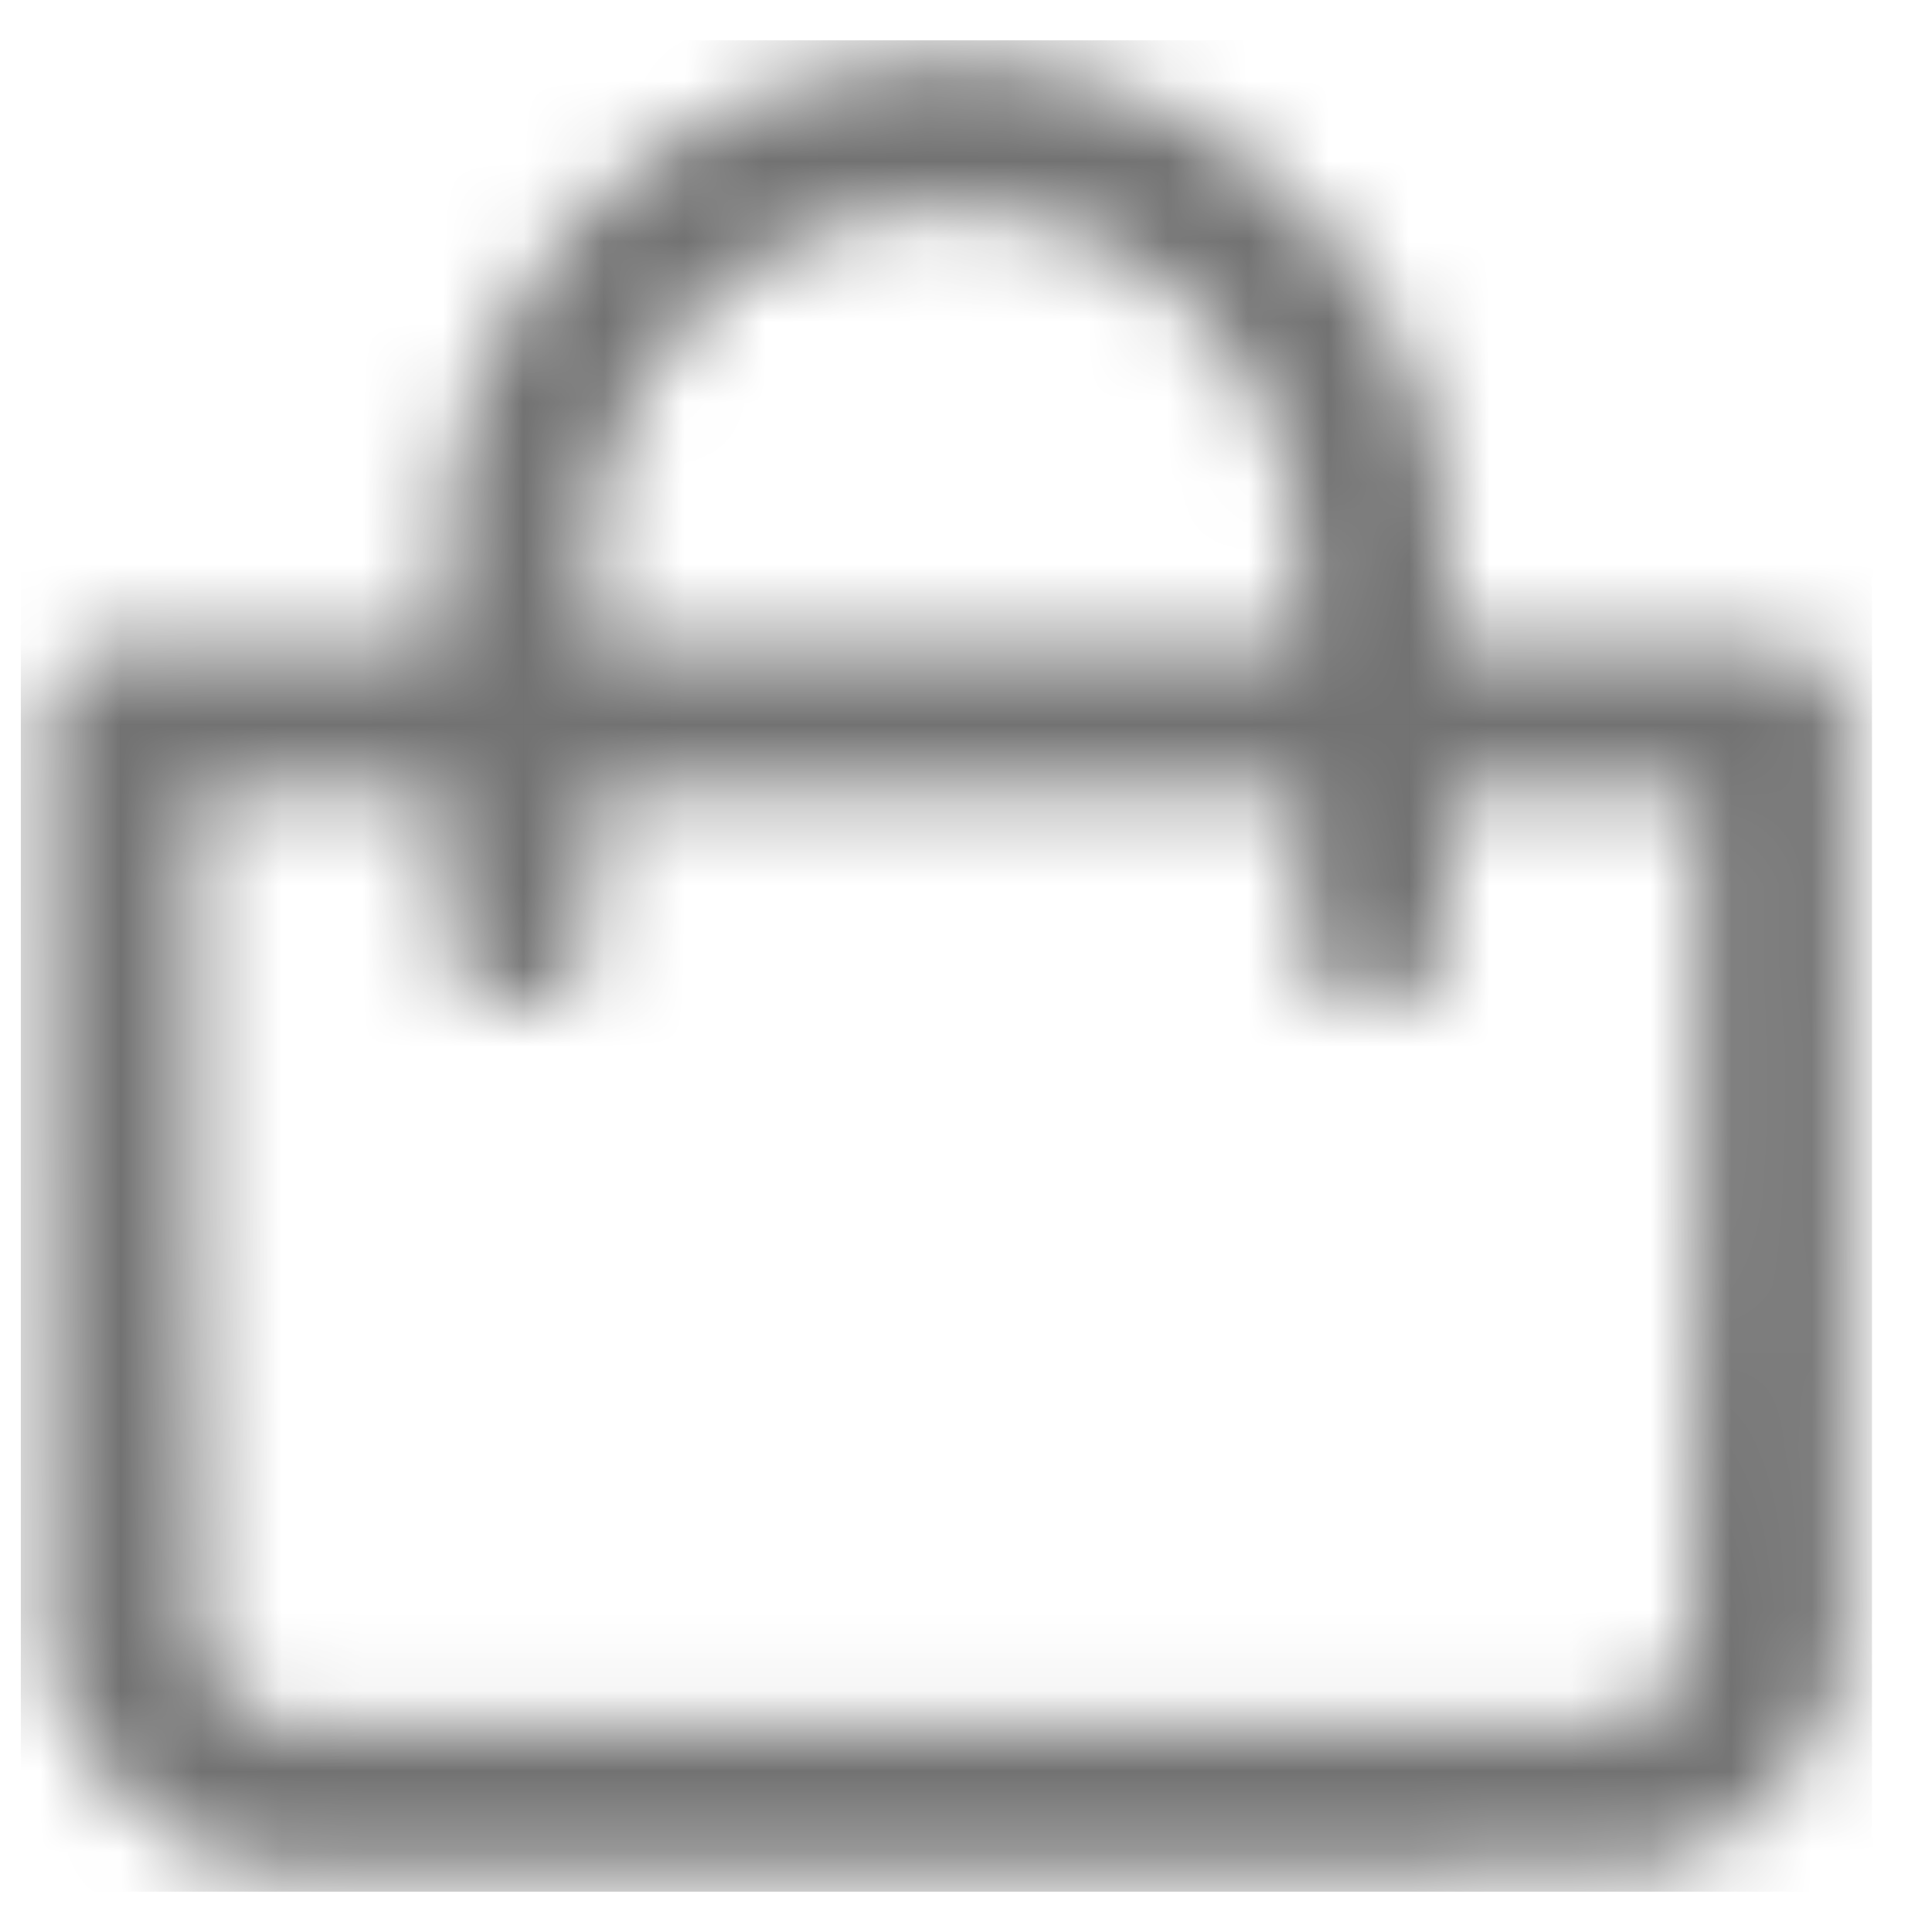 <svg width="23" height="23" viewBox="0 0 24 23" fill="none" xmlns="http://www.w3.org/2000/svg">
<g clip-path="url(#clip0_342_242)">
<mask id="path-1-inside-1_342_242" fill="white">
<path d="M11.002 0.274C10.544 0.328 9.843 0.512 9.403 0.692C7.723 1.388 6.398 2.803 5.841 4.492C5.594 5.233 5.553 5.516 5.526 6.545L5.504 7.502H3.402H1.299L1.061 7.628C0.868 7.727 0.796 7.798 0.697 7.992L0.572 8.234L0.581 14.213L0.594 20.192L0.72 20.552C1.039 21.464 1.704 22.173 2.571 22.537C3.164 22.789 2.791 22.78 11.914 22.766C19.838 22.753 20.328 22.748 20.584 22.672C21.227 22.479 21.815 22.093 22.201 21.607C22.507 21.226 22.642 20.988 22.794 20.552L22.92 20.192L22.934 14.213L22.943 8.234L22.817 7.992C22.718 7.798 22.646 7.727 22.453 7.628L22.215 7.502H20.113H18.015L17.988 6.545C17.961 5.471 17.875 5 17.579 4.223C16.55 1.568 13.85 -0.058 11.002 0.274ZM12.799 2.197C14.129 2.543 15.18 3.41 15.755 4.645C16.056 5.283 16.119 5.611 16.146 6.612L16.168 7.502H11.757H7.346L7.368 6.612C7.386 5.894 7.409 5.66 7.489 5.368C7.952 3.67 9.385 2.381 11.106 2.111C11.514 2.048 12.399 2.093 12.799 2.197ZM5.513 10.31C5.513 11.082 5.526 11.311 5.585 11.446C5.76 11.868 6.205 12.098 6.645 11.99C6.928 11.922 7.233 11.639 7.305 11.383C7.332 11.284 7.355 10.799 7.355 10.274V9.344H11.757H16.159V10.274C16.159 10.799 16.182 11.284 16.209 11.383C16.281 11.639 16.586 11.922 16.869 11.99C17.309 12.098 17.754 11.868 17.929 11.446C17.988 11.311 18.001 11.082 18.001 10.31V9.344H19.551H21.101V14.577C21.101 19.703 21.101 19.811 21.011 20.049C20.89 20.377 20.656 20.633 20.346 20.785L20.09 20.911H11.757H3.424L3.168 20.785C2.858 20.633 2.624 20.377 2.503 20.049C2.413 19.811 2.413 19.703 2.413 14.577V9.344H3.963H5.513V10.31Z"/>
</mask>
<path d="M11.002 0.274C10.544 0.328 9.843 0.512 9.403 0.692C7.723 1.388 6.398 2.803 5.841 4.492C5.594 5.233 5.553 5.516 5.526 6.545L5.504 7.502H3.402H1.299L1.061 7.628C0.868 7.727 0.796 7.798 0.697 7.992L0.572 8.234L0.581 14.213L0.594 20.192L0.72 20.552C1.039 21.464 1.704 22.173 2.571 22.537C3.164 22.789 2.791 22.78 11.914 22.766C19.838 22.753 20.328 22.748 20.584 22.672C21.227 22.479 21.815 22.093 22.201 21.607C22.507 21.226 22.642 20.988 22.794 20.552L22.92 20.192L22.934 14.213L22.943 8.234L22.817 7.992C22.718 7.798 22.646 7.727 22.453 7.628L22.215 7.502H20.113H18.015L17.988 6.545C17.961 5.471 17.875 5 17.579 4.223C16.55 1.568 13.85 -0.058 11.002 0.274ZM12.799 2.197C14.129 2.543 15.18 3.41 15.755 4.645C16.056 5.283 16.119 5.611 16.146 6.612L16.168 7.502H11.757H7.346L7.368 6.612C7.386 5.894 7.409 5.66 7.489 5.368C7.952 3.67 9.385 2.381 11.106 2.111C11.514 2.048 12.399 2.093 12.799 2.197ZM5.513 10.31C5.513 11.082 5.526 11.311 5.585 11.446C5.76 11.868 6.205 12.098 6.645 11.99C6.928 11.922 7.233 11.639 7.305 11.383C7.332 11.284 7.355 10.799 7.355 10.274V9.344H11.757H16.159V10.274C16.159 10.799 16.182 11.284 16.209 11.383C16.281 11.639 16.586 11.922 16.869 11.99C17.309 12.098 17.754 11.868 17.929 11.446C17.988 11.311 18.001 11.082 18.001 10.31V9.344H19.551H21.101V14.577C21.101 19.703 21.101 19.811 21.011 20.049C20.89 20.377 20.656 20.633 20.346 20.785L20.09 20.911H11.757H3.424L3.168 20.785C2.858 20.633 2.624 20.377 2.503 20.049C2.413 19.811 2.413 19.703 2.413 14.577V9.344H3.963H5.513V10.31Z" stroke="#727272" stroke-width="4" mask="url(#path-1-inside-1_342_242)"/>
</g>
<defs>
<clipPath id="clip0_342_242">
<rect width="23" height="23" fill="white" transform="translate(0.257)"/>
</clipPath>
</defs>
</svg>
